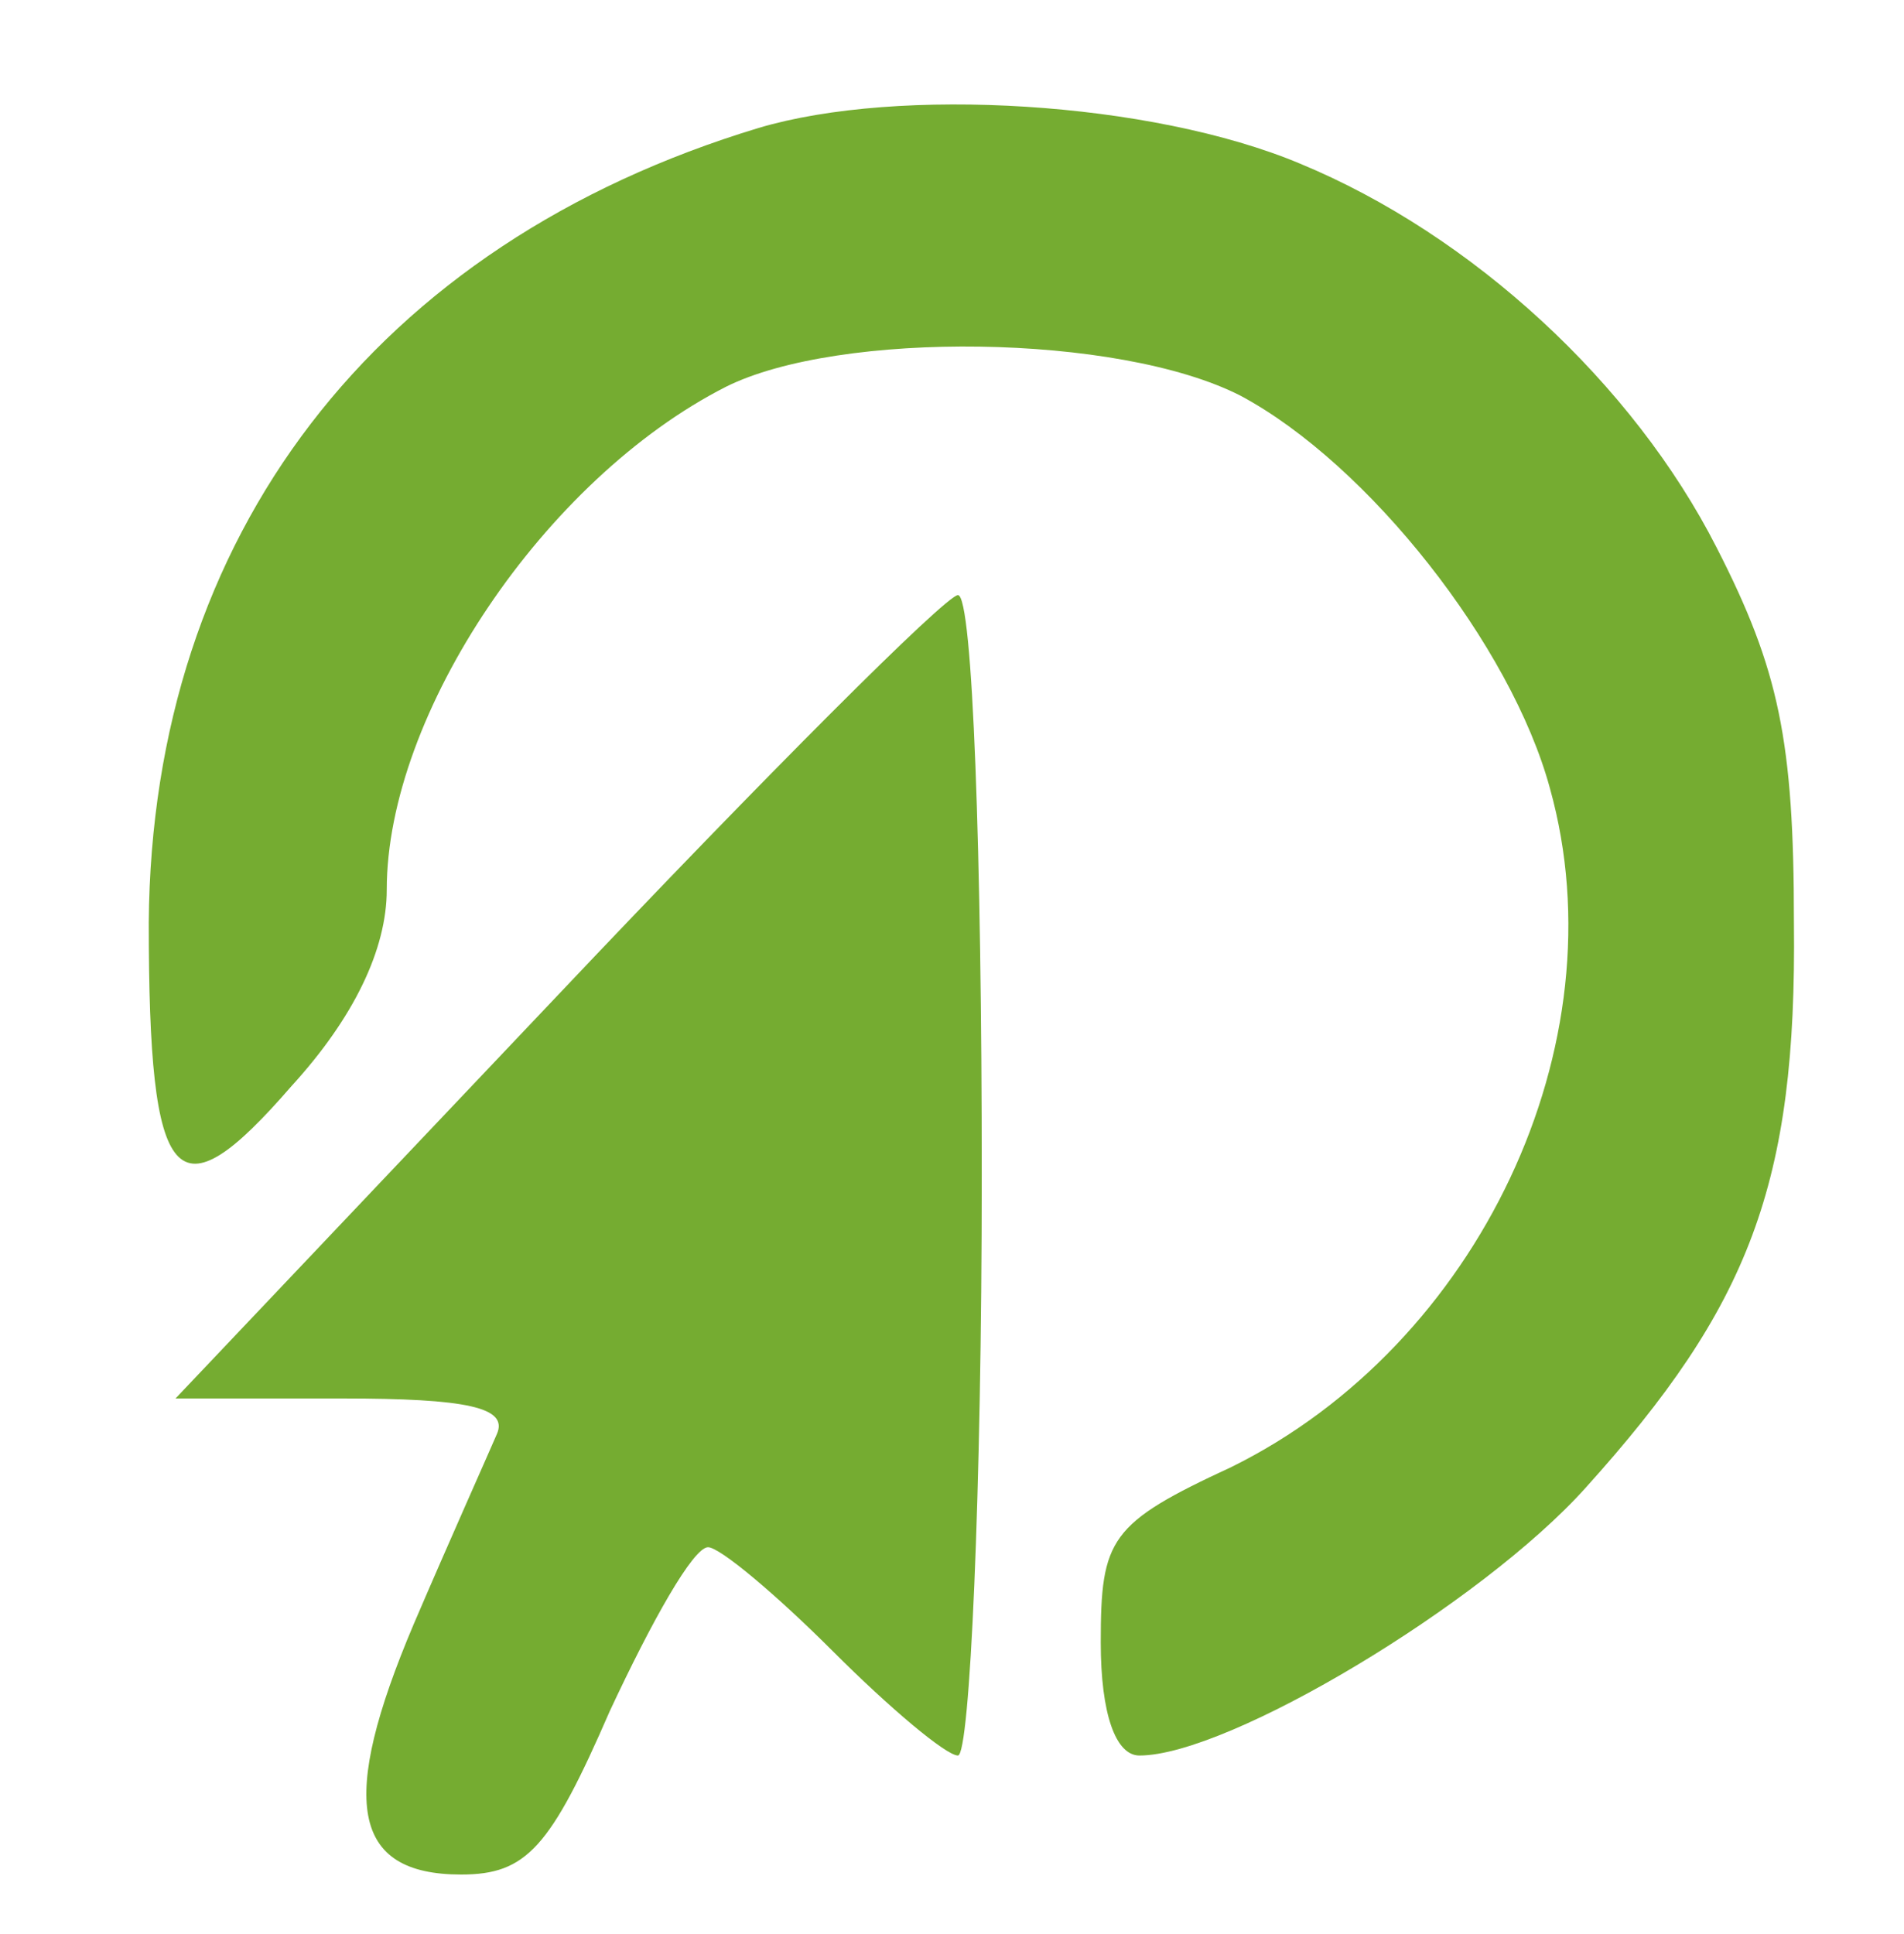 <?xml version="1.0" encoding="UTF-8" standalone="no"?>
<svg
   xmlns:dc="http://purl.org/dc/elements/1.1/"
   xmlns:cc="http://creativecommons.org/ns#"
   xmlns:rdf="http://www.w3.org/1999/02/22-rdf-syntax-ns#"
   xmlns:svg="http://www.w3.org/2000/svg"
   xmlns="http://www.w3.org/2000/svg"
   xmlns:sodipodi="http://sodipodi.sourceforge.net/DTD/sodipodi-0.dtd"
   xmlns:inkscape="http://www.inkscape.org/namespaces/inkscape"
   width="64pt"
   height="65pt"
   version="1.0"
   viewBox="0 0 64 65"
   id="svg10"
   sodipodi:docname="org.gnome.Epiphany.svg"
   inkscape:version="0.92.3 (2405546, 2018-03-11)">
  <defs
     id="defs14" />
  <sodipodi:namedview
     pagecolor="#75ac31"
     bordercolor="#75ac31"
     borderopacity="1"
     objecttolerance="10"
     gridtolerance="10"
     guidetolerance="10"
     inkscape:pageopacity="0"
     inkscape:pageshadow="2"
     inkscape:window-width="1326"
     inkscape:window-height="740"
     id="namedview12"
     showgrid="false"
     inkscape:zoom="2.7230769"
     inkscape:cx="-126.81073"
     inkscape:cy="43.333333"
     inkscape:window-x="38"
     inkscape:window-y="0"
     inkscape:window-maximized="1"
     inkscape:current-layer="svg10" />
  <g
     transform="translate(0 65) scale(.1 -.1)"
     fill="#75ac31"
     fill-opacity=".902"
     id="g8"
     style="fill:#75ac31;fill-opacity:1">
    <path
       d="m255 607c-129-39-204-137-205-267 0-90 9-100 48-55 21 23 32 46 32 66 0 59 53 138 114 169 38 19 132 18 173-3 43-23 91-84 104-132 24-86-24-187-107-228-41-19-44-24-44-59 0-24 5-38 13-38 30 0 115 51 150 90 55 61 71 102 70 190 0 61-5 85-26 126-28 55-82 105-140 129-50 21-135 26-182 12z"
       id="path4"
       style="fill:#75ac31;fill-opacity:1" />
    <path
       d="m187 315-128-135h56c42 0 56-3 52-12-3-7-16-36-28-64-25-59-21-84 16-84 22 0 30 9 50 55 14 30 28 55 33 55 4 0 23-16 42-35s38-35 42-35 8 88 8 195-3 195-8 195c-4 0-65-61-135-135z"
       id="path6"
       style="fill:#75ac31;fill-opacity:1" />
  </g>
</svg>
